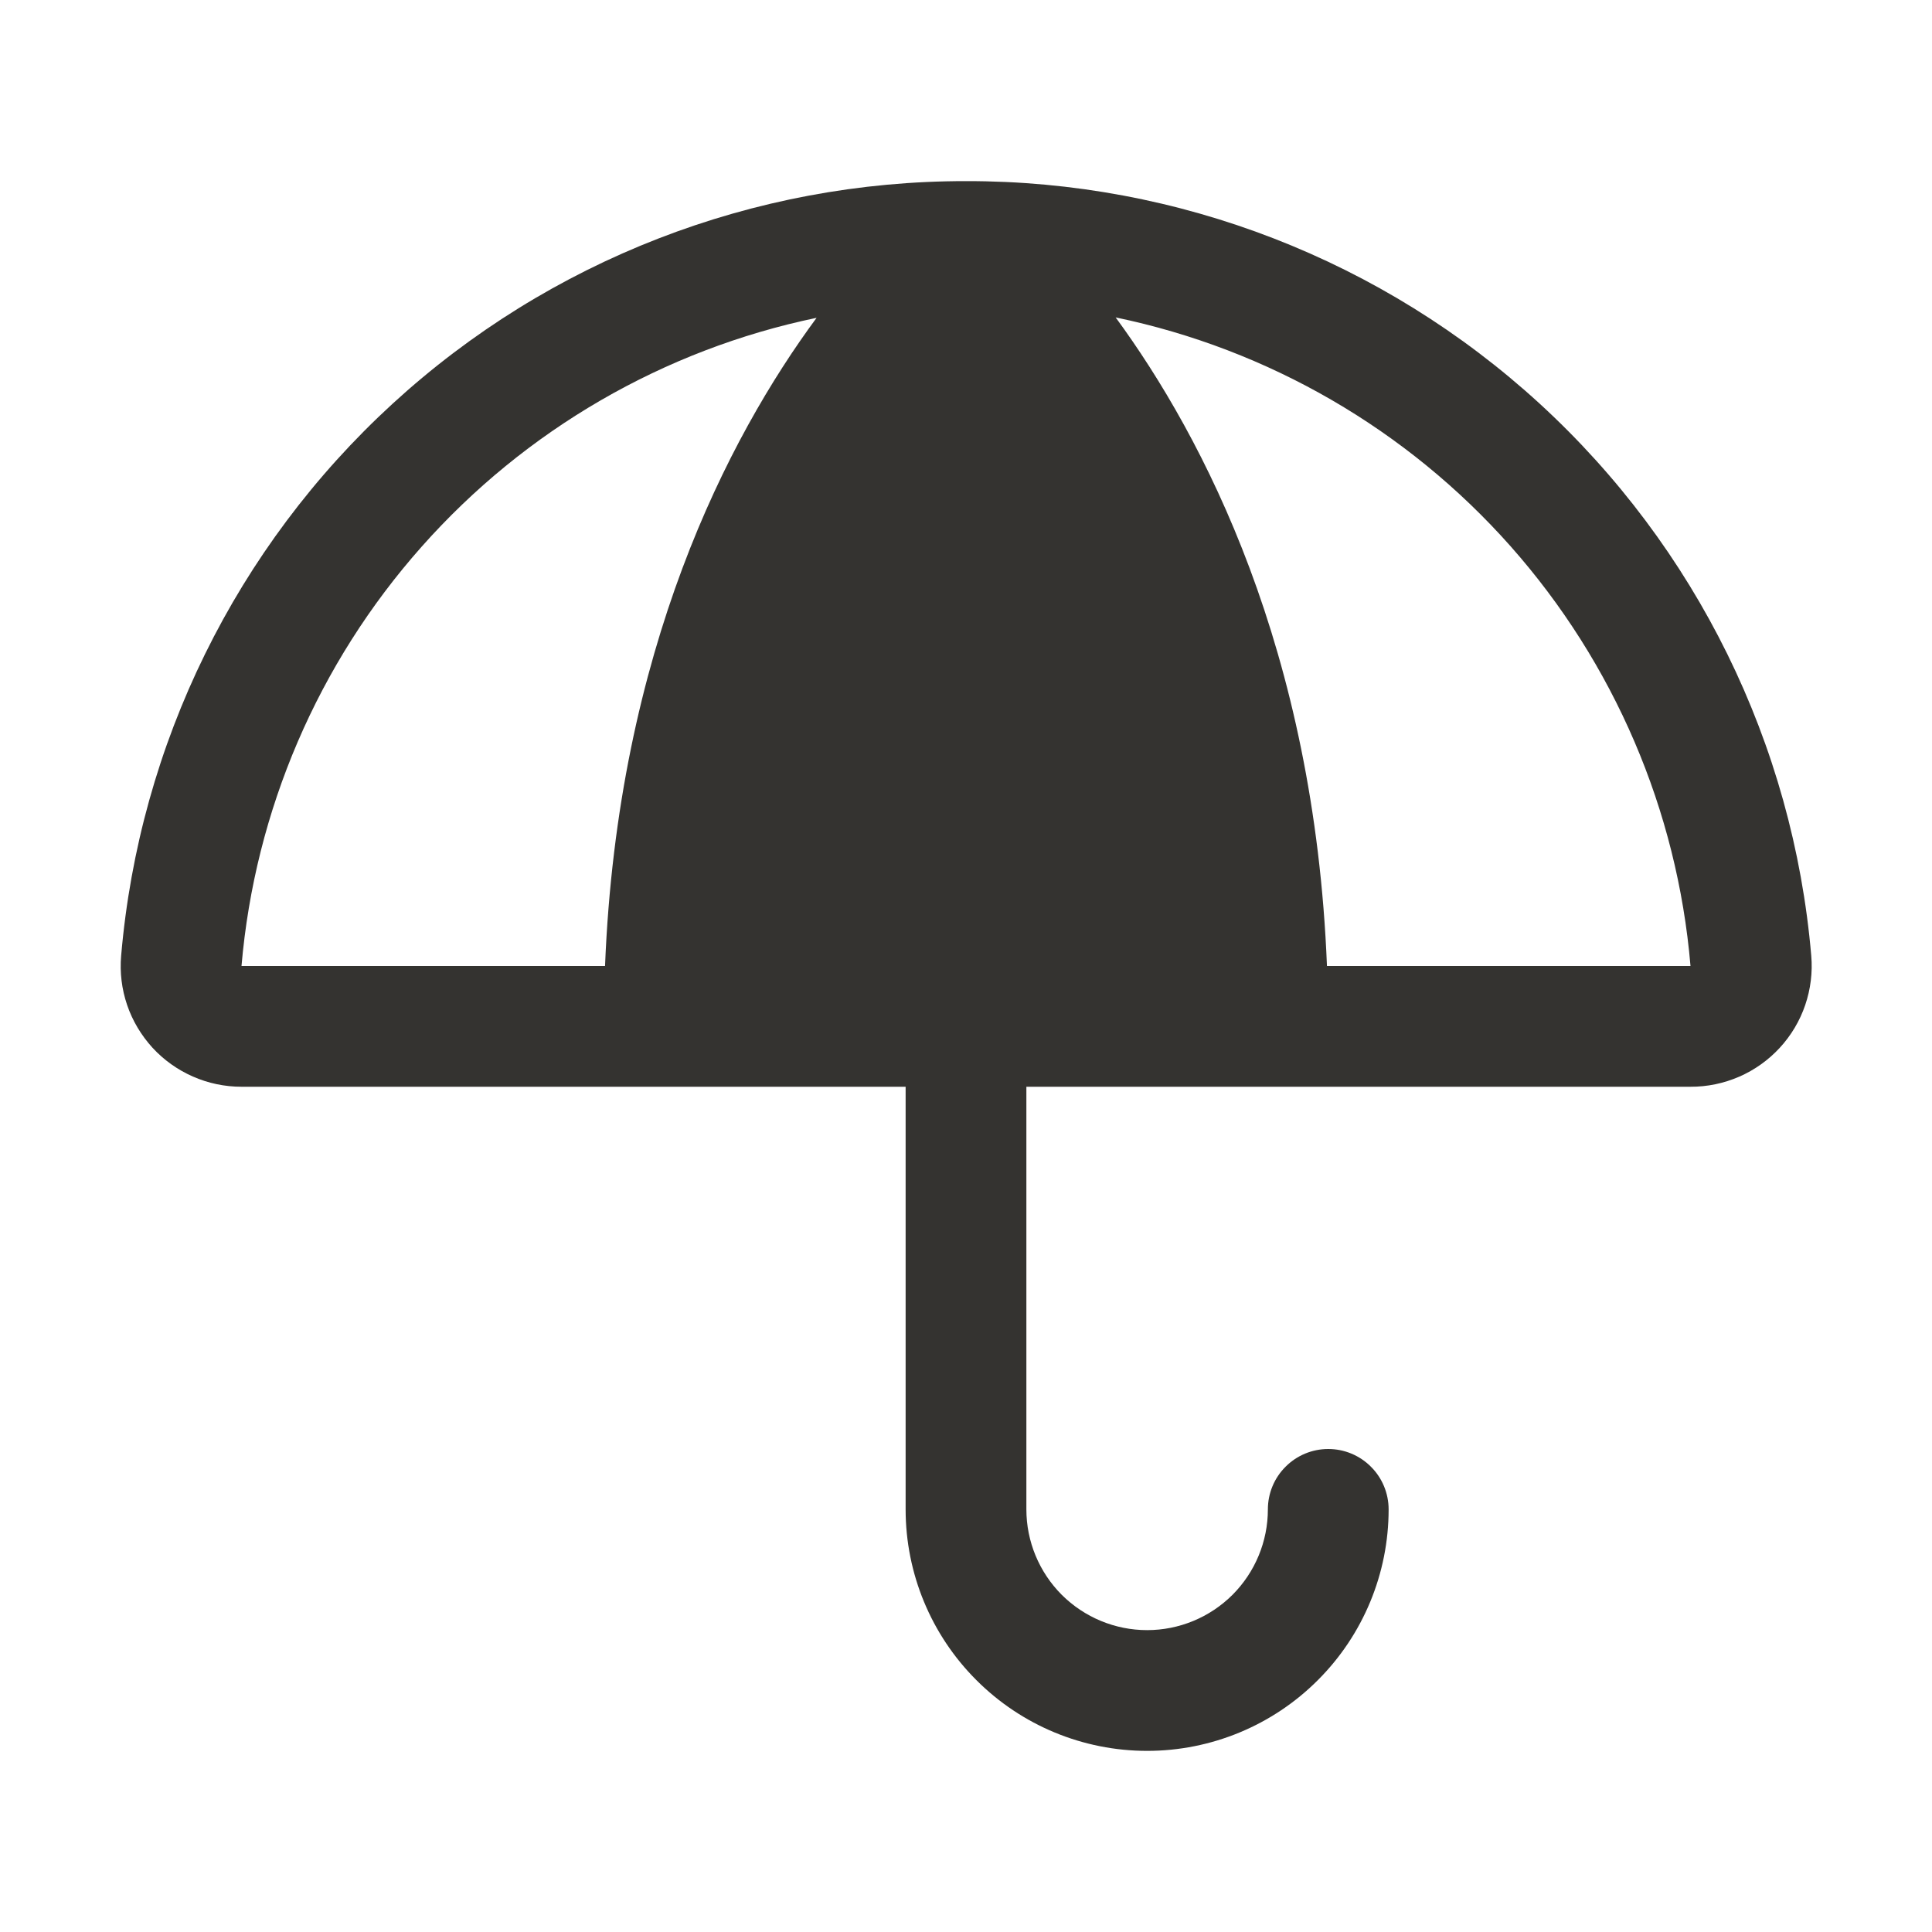<svg width="24" height="24" viewBox="0 0 24 24" fill="none" xmlns="http://www.w3.org/2000/svg">
<path d="M22.5 11.872C22.275 9.243 21.07 6.796 19.126 5.014C17.181 3.232 14.638 2.245 12 2.25C9.363 2.247 6.821 3.233 4.877 5.015C2.933 6.797 1.73 9.244 1.505 11.872C1.487 12.079 1.512 12.287 1.579 12.484C1.646 12.681 1.754 12.861 1.894 13.015C2.035 13.168 2.206 13.29 2.396 13.373C2.586 13.457 2.792 13.5 3 13.5H11.25V18.75C11.25 19.546 11.566 20.309 12.129 20.871C12.691 21.434 13.454 21.75 14.25 21.75C15.046 21.75 15.809 21.434 16.371 20.871C16.934 20.309 17.25 19.546 17.25 18.75C17.25 18.551 17.171 18.36 17.03 18.22C16.89 18.079 16.699 18 16.5 18C16.301 18 16.11 18.079 15.97 18.22C15.829 18.36 15.75 18.551 15.75 18.75C15.75 19.148 15.592 19.529 15.311 19.811C15.029 20.092 14.648 20.25 14.25 20.25C13.852 20.25 13.471 20.092 13.189 19.811C12.908 19.529 12.75 19.148 12.75 18.75V13.5H21C21.208 13.501 21.414 13.458 21.605 13.375C21.796 13.292 21.968 13.169 22.109 13.016C22.25 12.863 22.358 12.682 22.425 12.485C22.492 12.288 22.518 12.079 22.5 11.872ZM3 12C3.166 10.068 3.951 8.241 5.238 6.791C6.525 5.34 8.245 4.343 10.144 3.948C9.045 5.438 7.673 8.073 7.516 12H3ZM16.484 12C16.327 8.073 14.955 5.438 13.859 3.943C15.758 4.338 17.479 5.335 18.766 6.787C20.052 8.239 20.836 10.067 21 12H16.484Z" fill="#343330"/>
</svg>
